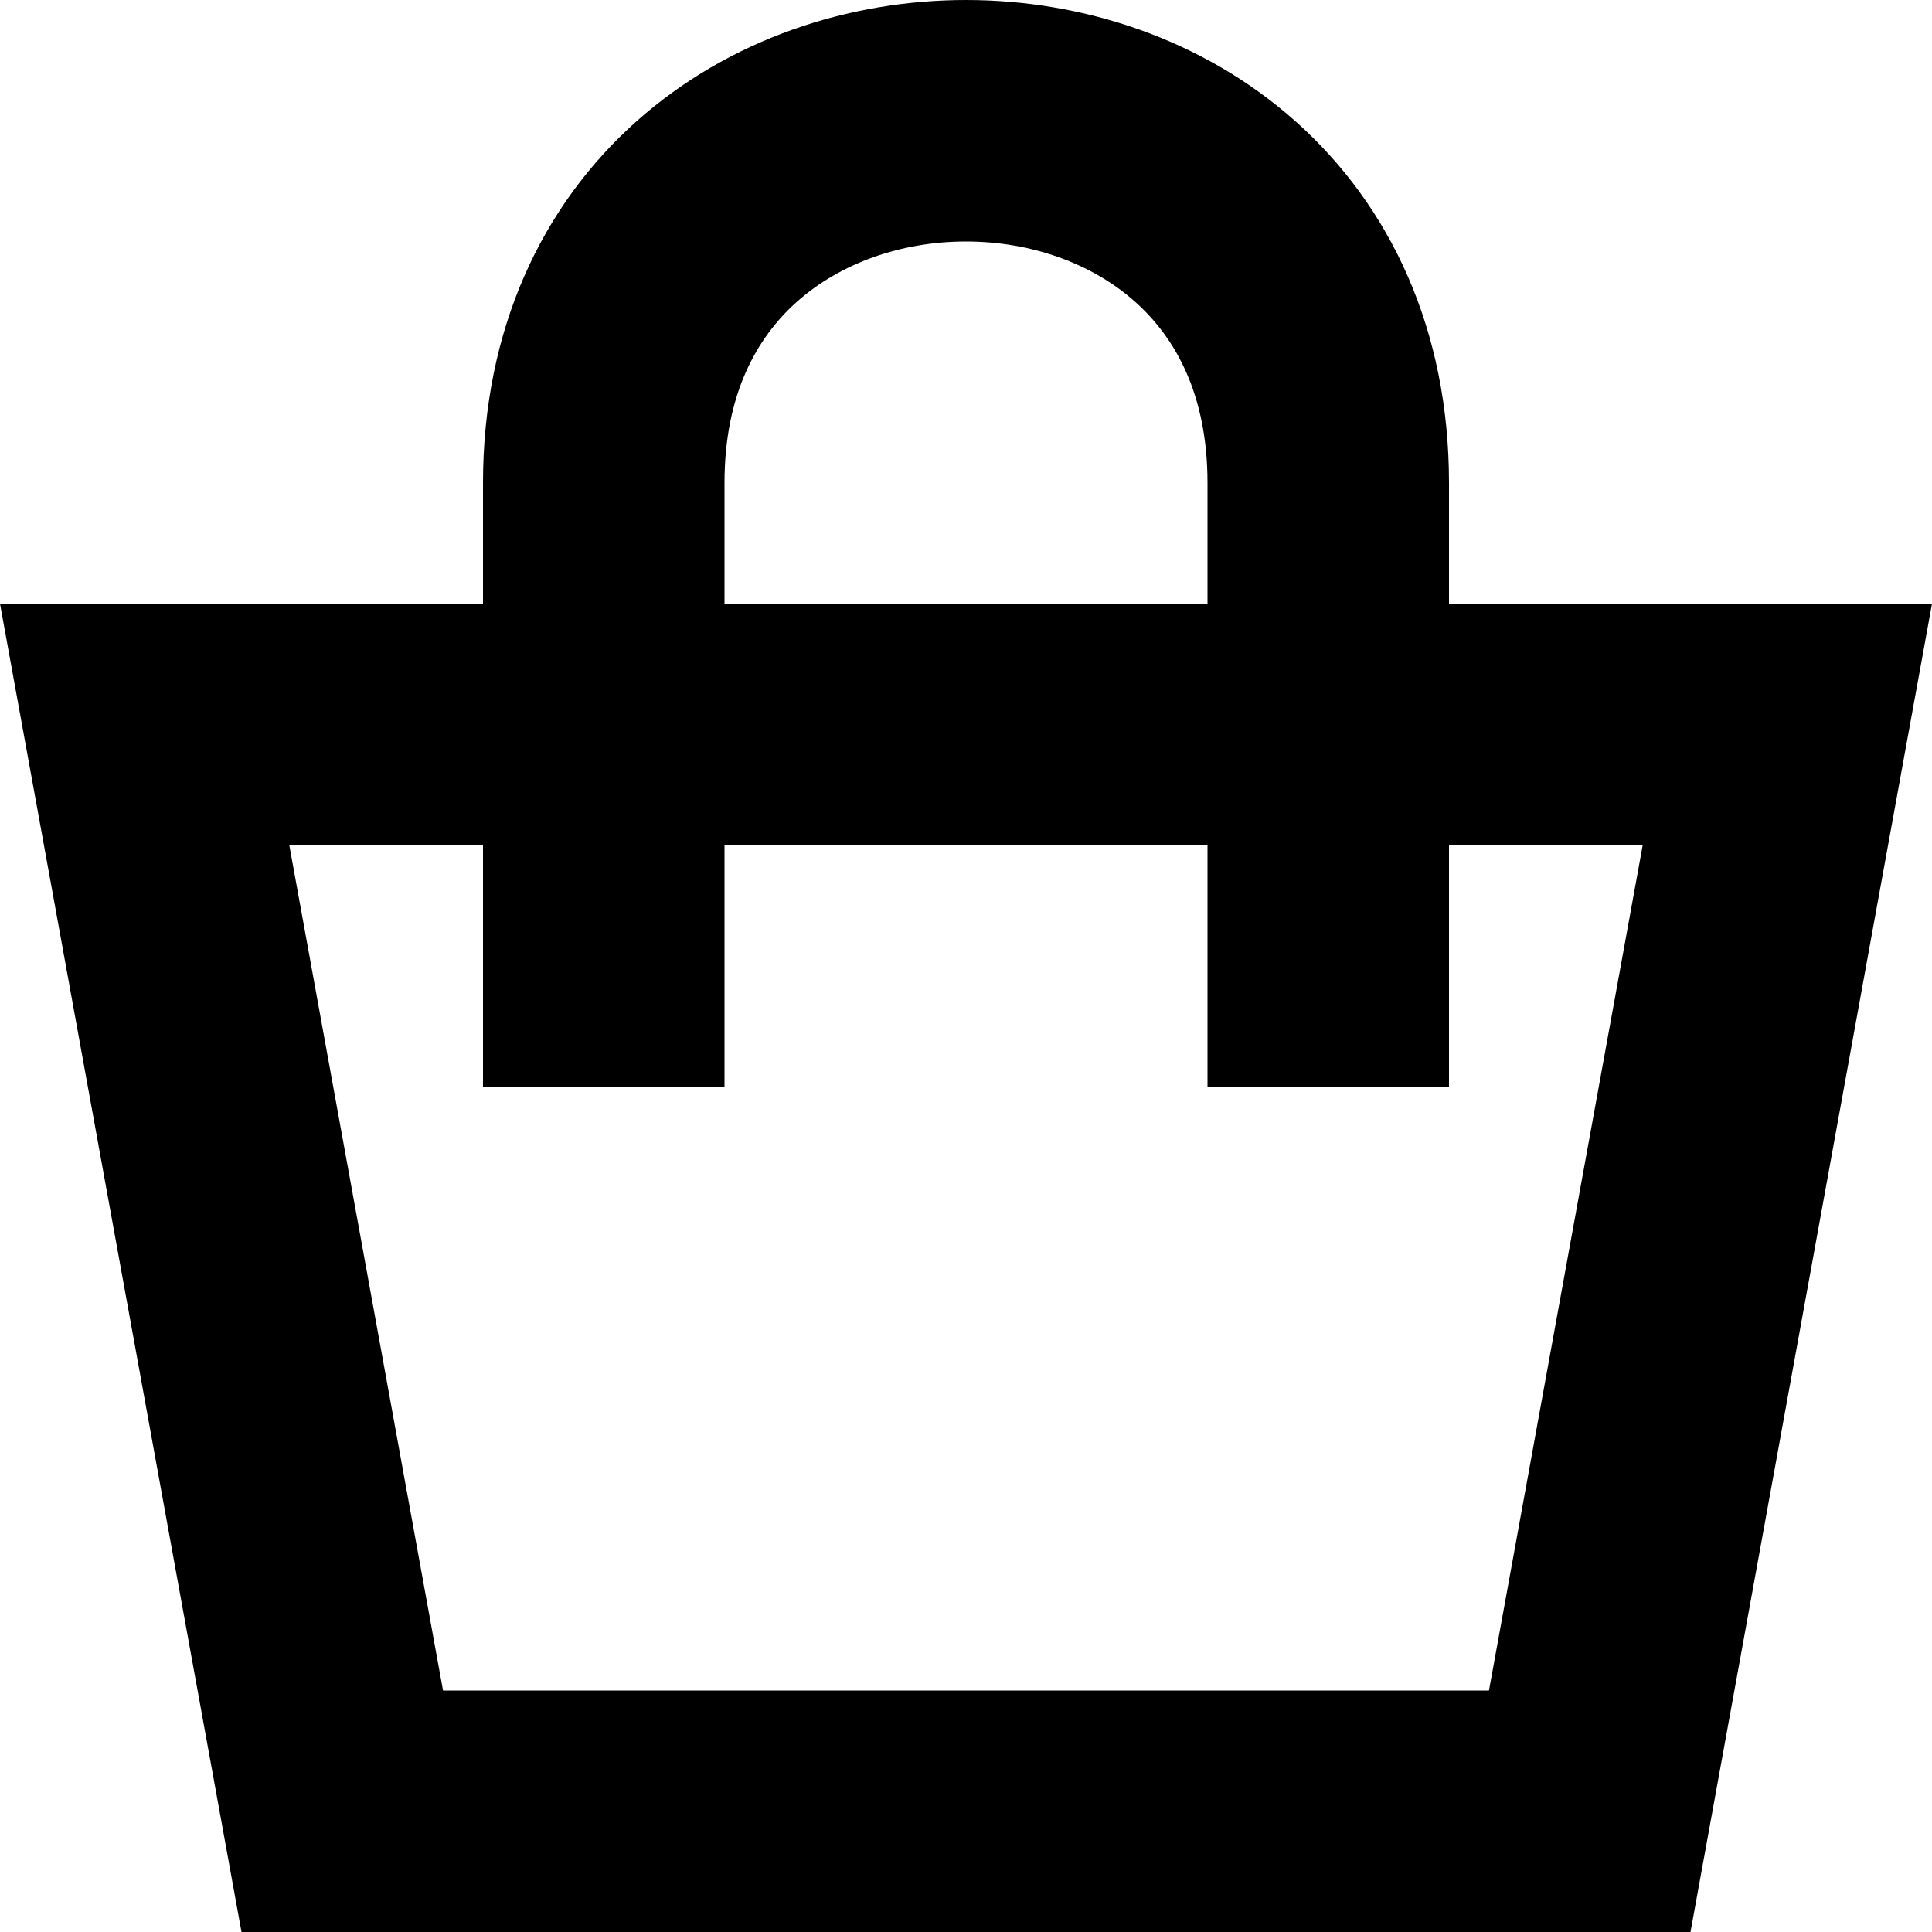 <svg width="16" height="16" viewBox="0 0 16 16" fill="none" xmlns="http://www.w3.org/2000/svg">
<path fill-rule="evenodd" clip-rule="evenodd" d="M6 4C6 3.271 6.263 2.798 6.602 2.497C6.959 2.18 7.463 2 8 2C8.537 2 9.041 2.18 9.398 2.497C9.737 2.798 10 3.271 10 4V5H6V4ZM4 7V9H6V7H10V9H12V7H13.604L12.331 14H3.669L2.396 7H4ZM4 5V4C4 2.729 4.487 1.702 5.273 1.003C6.041 0.32 7.037 0 8 0C8.963 0 9.959 0.32 10.727 1.003C11.513 1.702 12 2.729 12 4V5H13.967H16L15.636 7L14 16H2L0.364 7L0 5H2.033H4Z" fill="black"/>
</svg>
